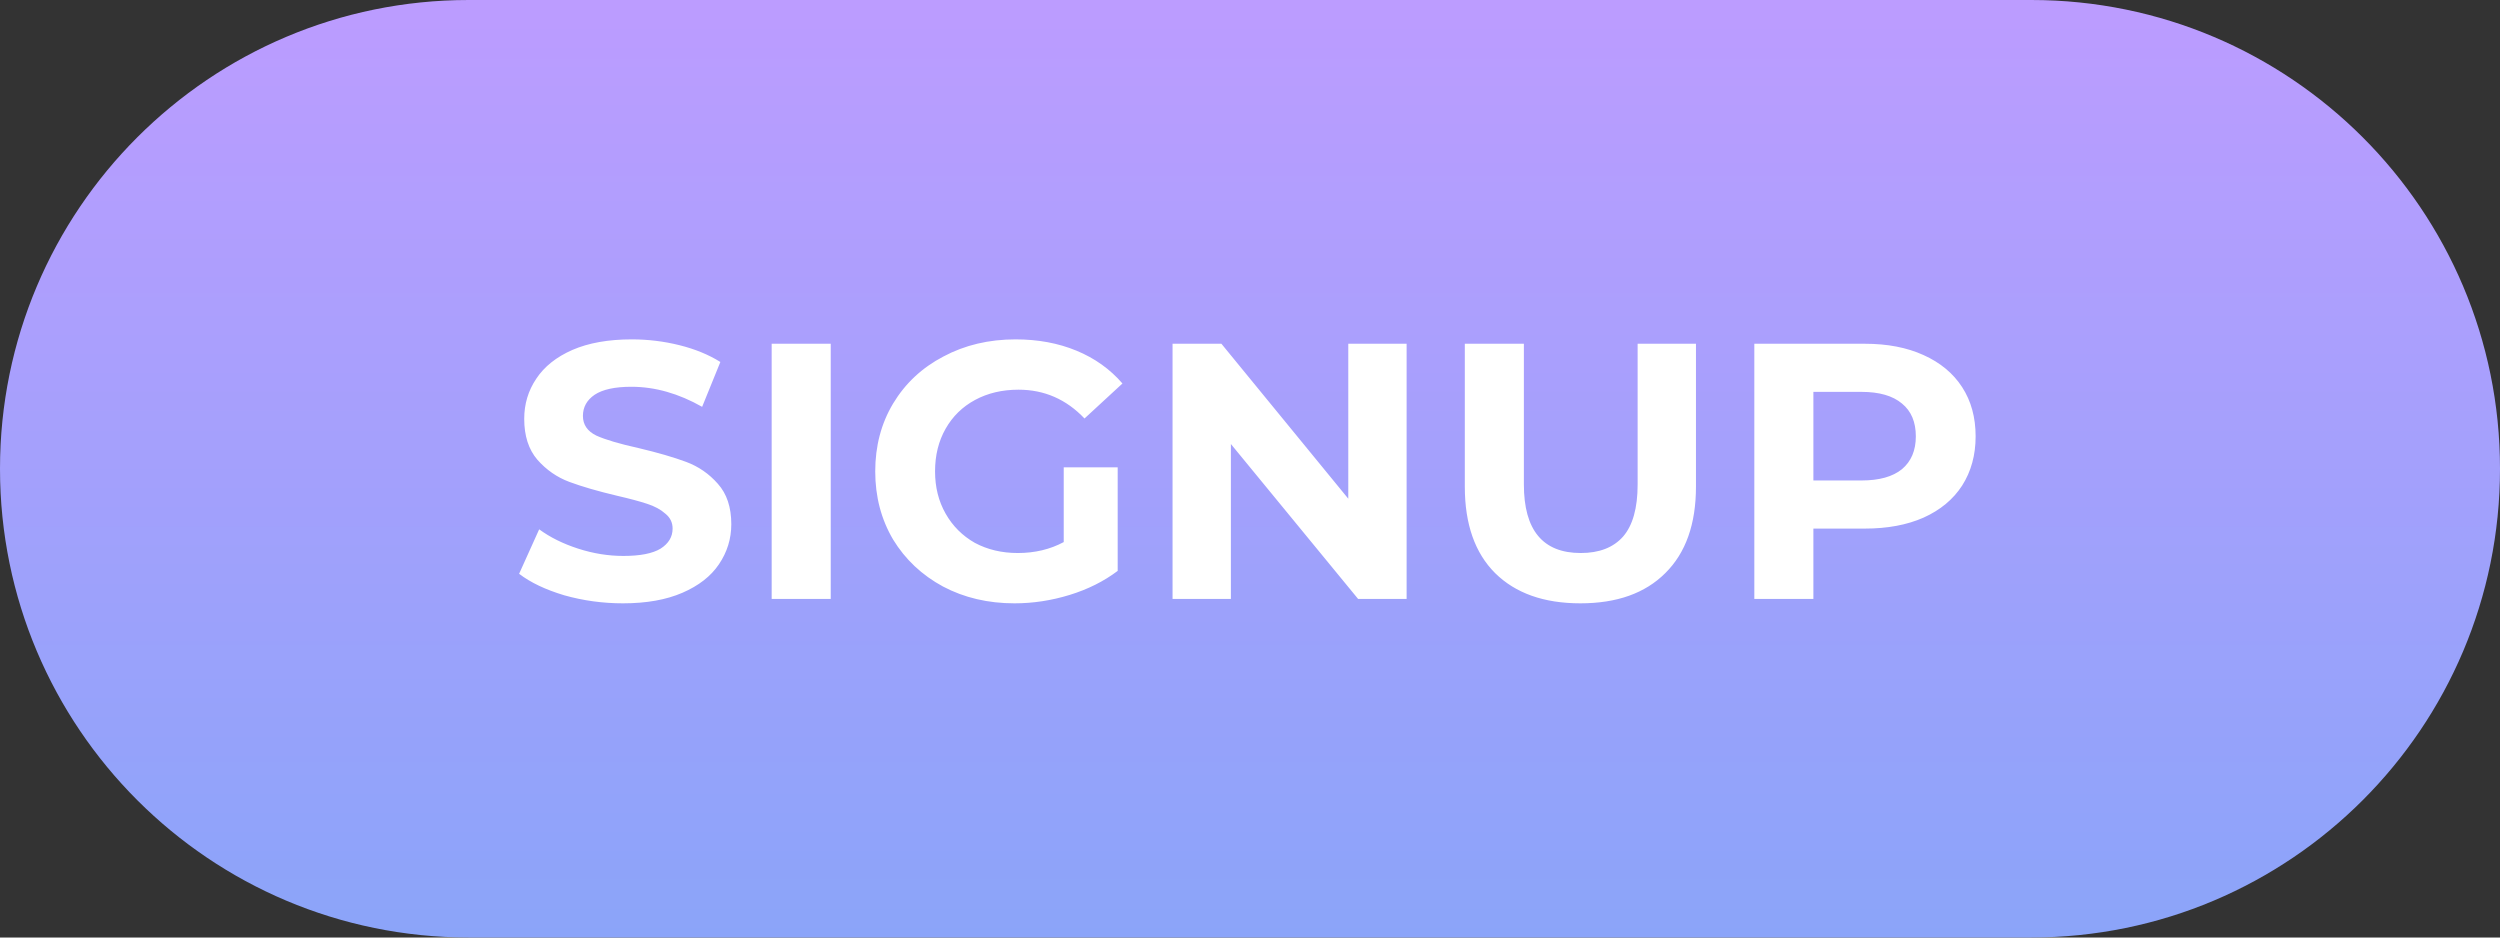 <svg width="96" height="36" viewBox="0 0 96 36" fill="none" xmlns="http://www.w3.org/2000/svg">
<rect x="0" y="0" width="96" height="36" fill="#333333" stroke="none"/>
<path d="M0 18C0 8.059 8.059 0 18 0H78C87.941 0 96 8.059 96 18C96 27.941 87.941 36 78 36H18C8.059 36 0 27.941 0 18Z" fill="url(#paint0_linear)"/>
<path d="M23.924 23.168C23.149 23.168 22.398 23.065 21.67 22.86C20.951 22.645 20.373 22.37 19.934 22.034L20.704 20.326C21.124 20.634 21.623 20.881 22.202 21.068C22.781 21.255 23.359 21.348 23.938 21.348C24.582 21.348 25.058 21.255 25.366 21.068C25.674 20.872 25.828 20.615 25.828 20.298C25.828 20.065 25.735 19.873 25.548 19.724C25.371 19.565 25.137 19.439 24.848 19.346C24.568 19.253 24.185 19.15 23.7 19.038C22.953 18.861 22.342 18.683 21.866 18.506C21.39 18.329 20.979 18.044 20.634 17.652C20.298 17.26 20.13 16.737 20.13 16.084C20.13 15.515 20.284 15.001 20.592 14.544C20.9 14.077 21.362 13.709 21.978 13.438C22.603 13.167 23.364 13.032 24.26 13.032C24.885 13.032 25.497 13.107 26.094 13.256C26.691 13.405 27.214 13.62 27.662 13.9L26.962 15.622C26.057 15.109 25.151 14.852 24.246 14.852C23.611 14.852 23.14 14.955 22.832 15.16C22.533 15.365 22.384 15.636 22.384 15.972C22.384 16.308 22.557 16.56 22.902 16.728C23.257 16.887 23.793 17.045 24.512 17.204C25.259 17.381 25.87 17.559 26.346 17.736C26.822 17.913 27.228 18.193 27.564 18.576C27.909 18.959 28.082 19.477 28.082 20.13C28.082 20.69 27.923 21.203 27.606 21.67C27.298 22.127 26.831 22.491 26.206 22.762C25.581 23.033 24.82 23.168 23.924 23.168ZM29.632 13.2H31.9V23H29.632V13.2ZM40.847 17.946H42.919V21.922C42.388 22.323 41.772 22.631 41.072 22.846C40.371 23.061 39.667 23.168 38.958 23.168C37.94 23.168 37.026 22.953 36.214 22.524C35.401 22.085 34.762 21.483 34.295 20.718C33.838 19.943 33.609 19.071 33.609 18.1C33.609 17.129 33.838 16.261 34.295 15.496C34.762 14.721 35.406 14.119 36.227 13.69C37.049 13.251 37.973 13.032 38.999 13.032C39.858 13.032 40.638 13.177 41.337 13.466C42.038 13.755 42.626 14.175 43.102 14.726L41.645 16.07C40.946 15.333 40.101 14.964 39.111 14.964C38.486 14.964 37.931 15.095 37.446 15.356C36.96 15.617 36.582 15.986 36.312 16.462C36.041 16.938 35.906 17.484 35.906 18.1C35.906 18.707 36.041 19.248 36.312 19.724C36.582 20.2 36.956 20.573 37.431 20.844C37.917 21.105 38.468 21.236 39.084 21.236C39.737 21.236 40.325 21.096 40.847 20.816V17.946ZM54.014 13.2V23H52.152L47.266 17.05V23H45.026V13.2H46.902L51.774 19.15V13.2H54.014ZM60.687 23.168C59.287 23.168 58.195 22.781 57.411 22.006C56.636 21.231 56.249 20.125 56.249 18.688V13.2H58.517V18.604C58.517 20.359 59.245 21.236 60.701 21.236C61.41 21.236 61.952 21.026 62.325 20.606C62.698 20.177 62.885 19.509 62.885 18.604V13.2H65.125V18.688C65.125 20.125 64.733 21.231 63.949 22.006C63.174 22.781 62.087 23.168 60.687 23.168ZM71.608 13.2C72.476 13.2 73.227 13.345 73.862 13.634C74.506 13.923 75.001 14.334 75.346 14.866C75.691 15.398 75.864 16.028 75.864 16.756C75.864 17.475 75.691 18.105 75.346 18.646C75.001 19.178 74.506 19.589 73.862 19.878C73.227 20.158 72.476 20.298 71.608 20.298H69.634V23H67.366V13.2H71.608ZM71.482 18.45C72.163 18.45 72.681 18.305 73.036 18.016C73.391 17.717 73.568 17.297 73.568 16.756C73.568 16.205 73.391 15.785 73.036 15.496C72.681 15.197 72.163 15.048 71.482 15.048H69.634V18.45H71.482Z" fill="white"/>
<defs>
<linearGradient id="paint0_linear" x1="48" y1="0" x2="48" y2="36" gradientUnits="userSpaceOnUse">
<stop stop-color="#BC9CFF"/>
<stop offset="1" stop-color="#8BA4F9"/>
</linearGradient>
</defs>
</svg>

